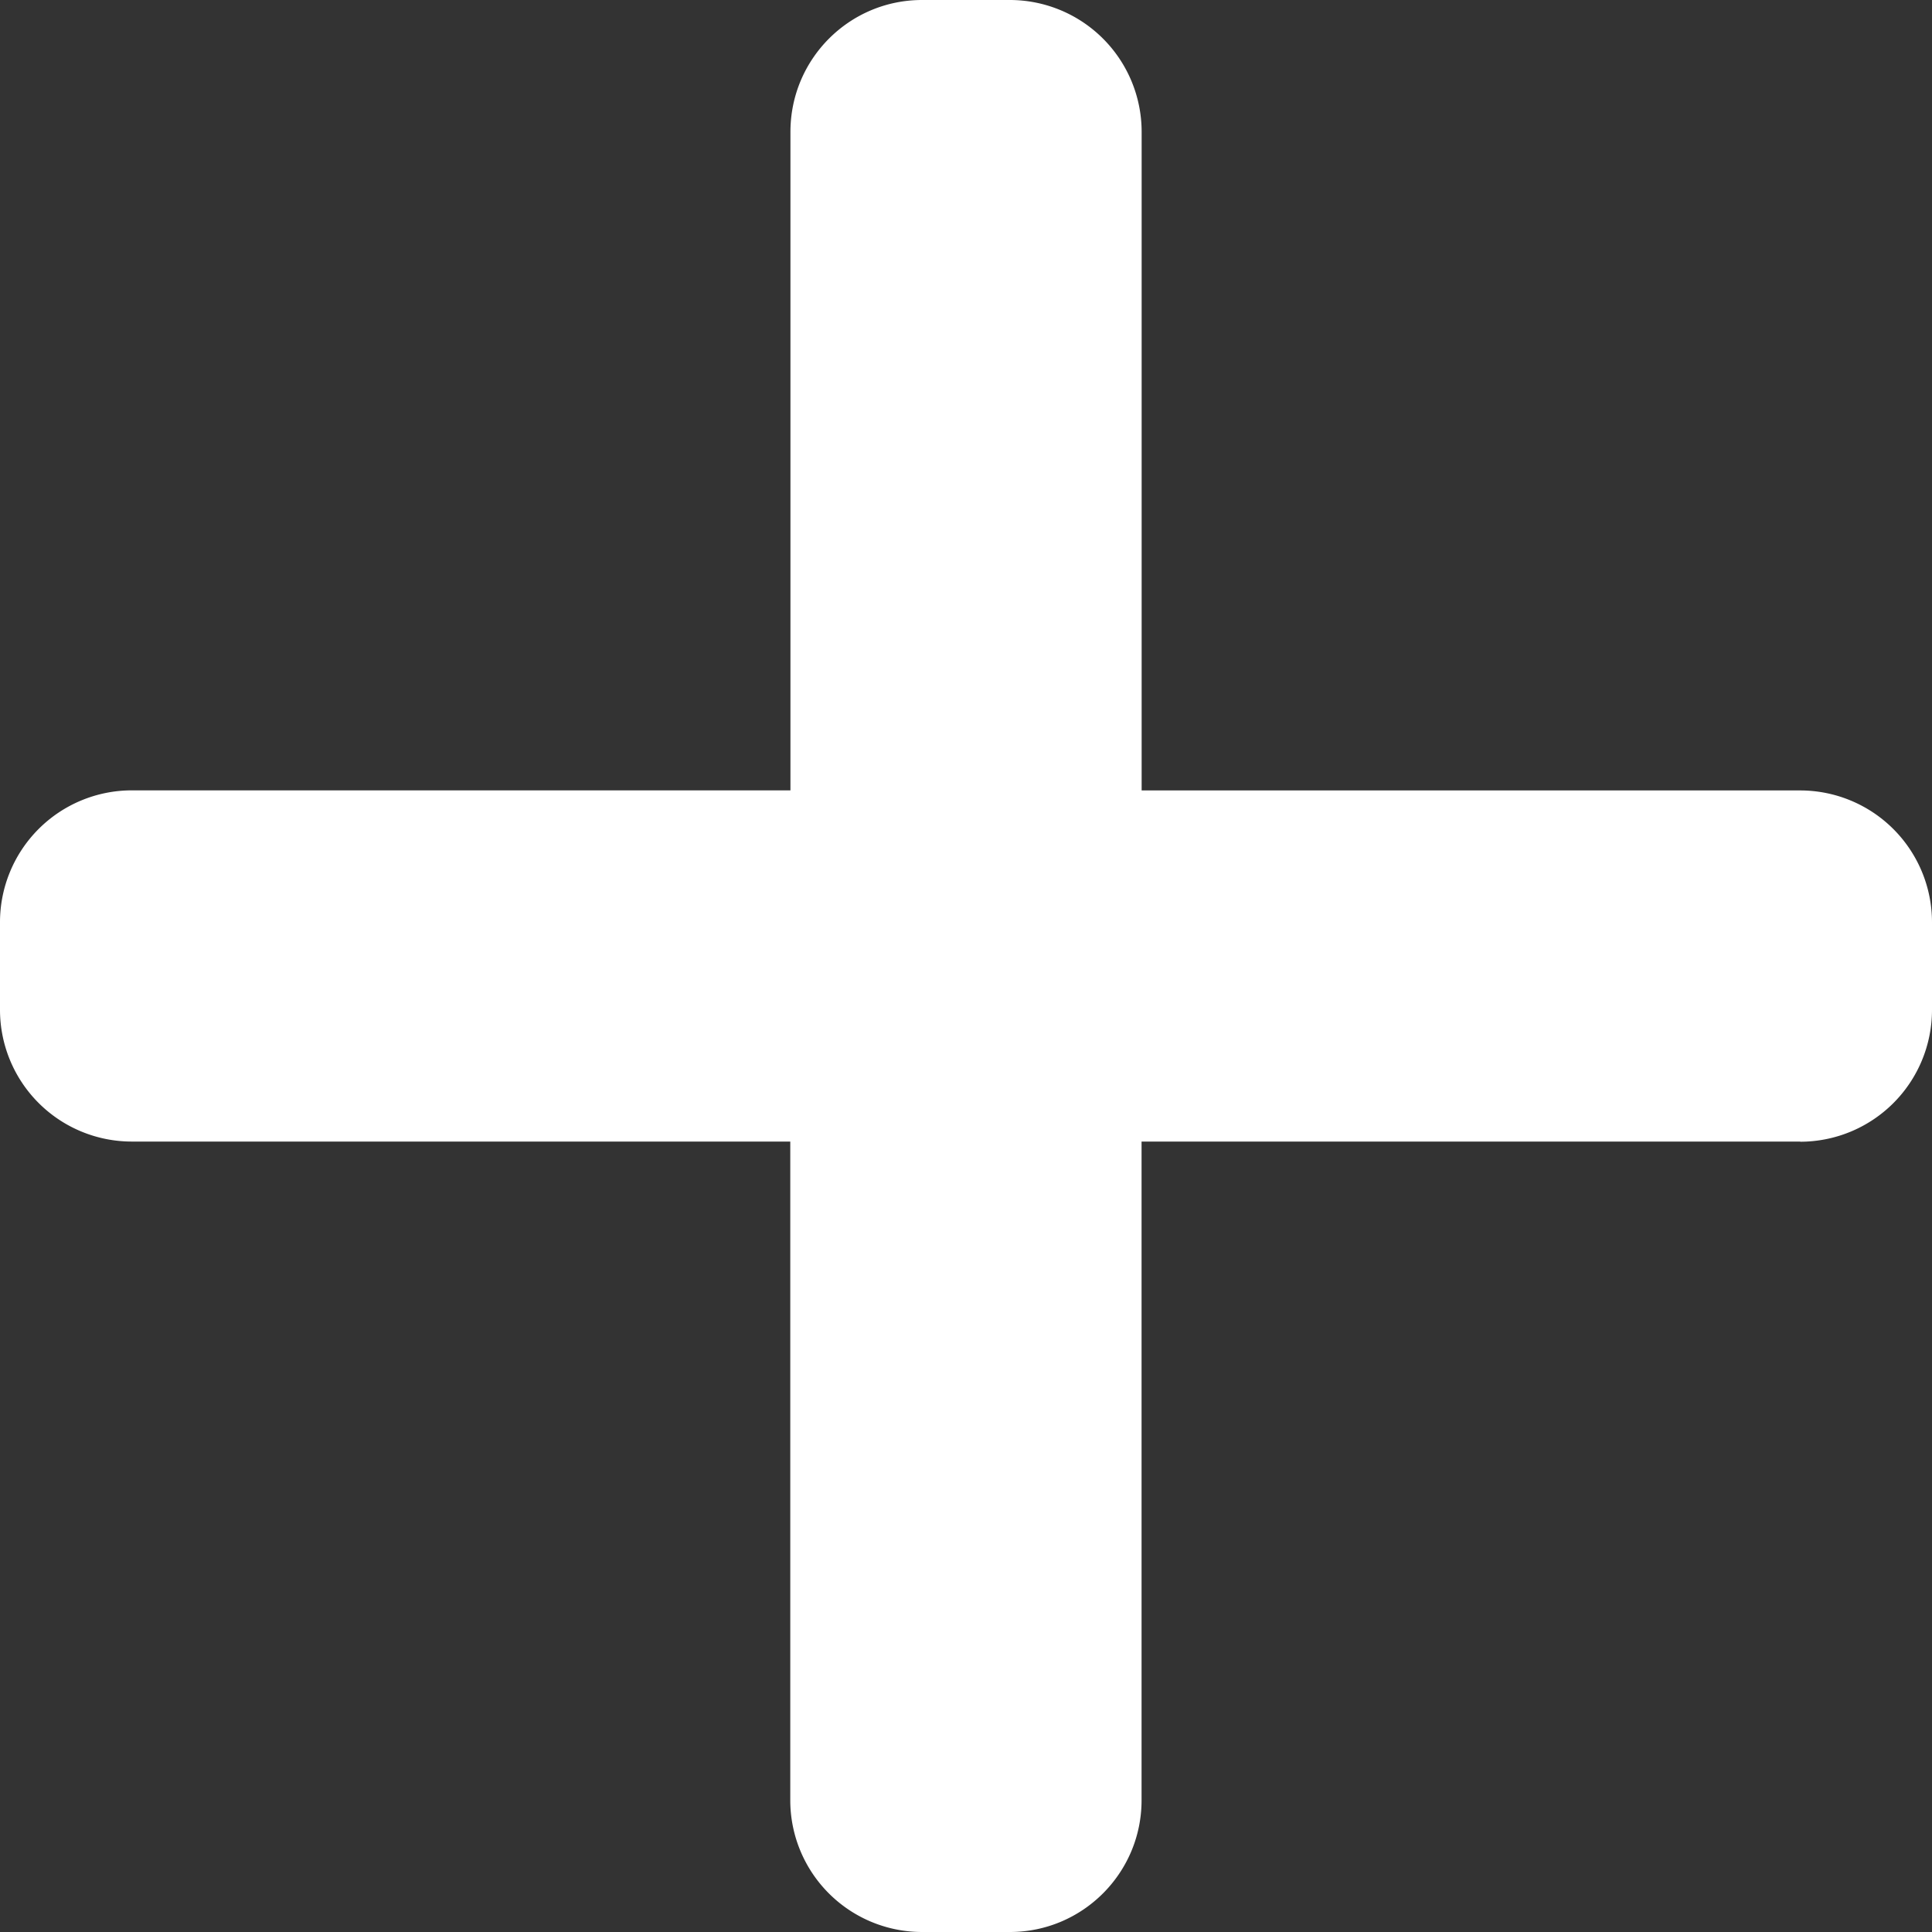 <svg width="23" height="23" fill="none" xmlns="http://www.w3.org/2000/svg"><rect width="100%" height="100%" fill="#333333" stroke="none"/><path d="M21.432 13.59H13.59v7.842c0 .866-.703 1.568-1.568 1.568h-1.046a1.569 1.569 0 01-1.568-1.568V13.59H1.57A1.569 1.569 0 010 12.023v-1.046a1.57 1.57 0 011.568-1.568H9.41V1.57c0-.868.702-1.57 1.567-1.57h1.046a1.57 1.57 0 011.568 1.568V9.41h7.84A1.57 1.57 0 0123 10.978v1.046a1.57 1.57 0 01-1.568 1.568z" fill="#fff"/></svg>